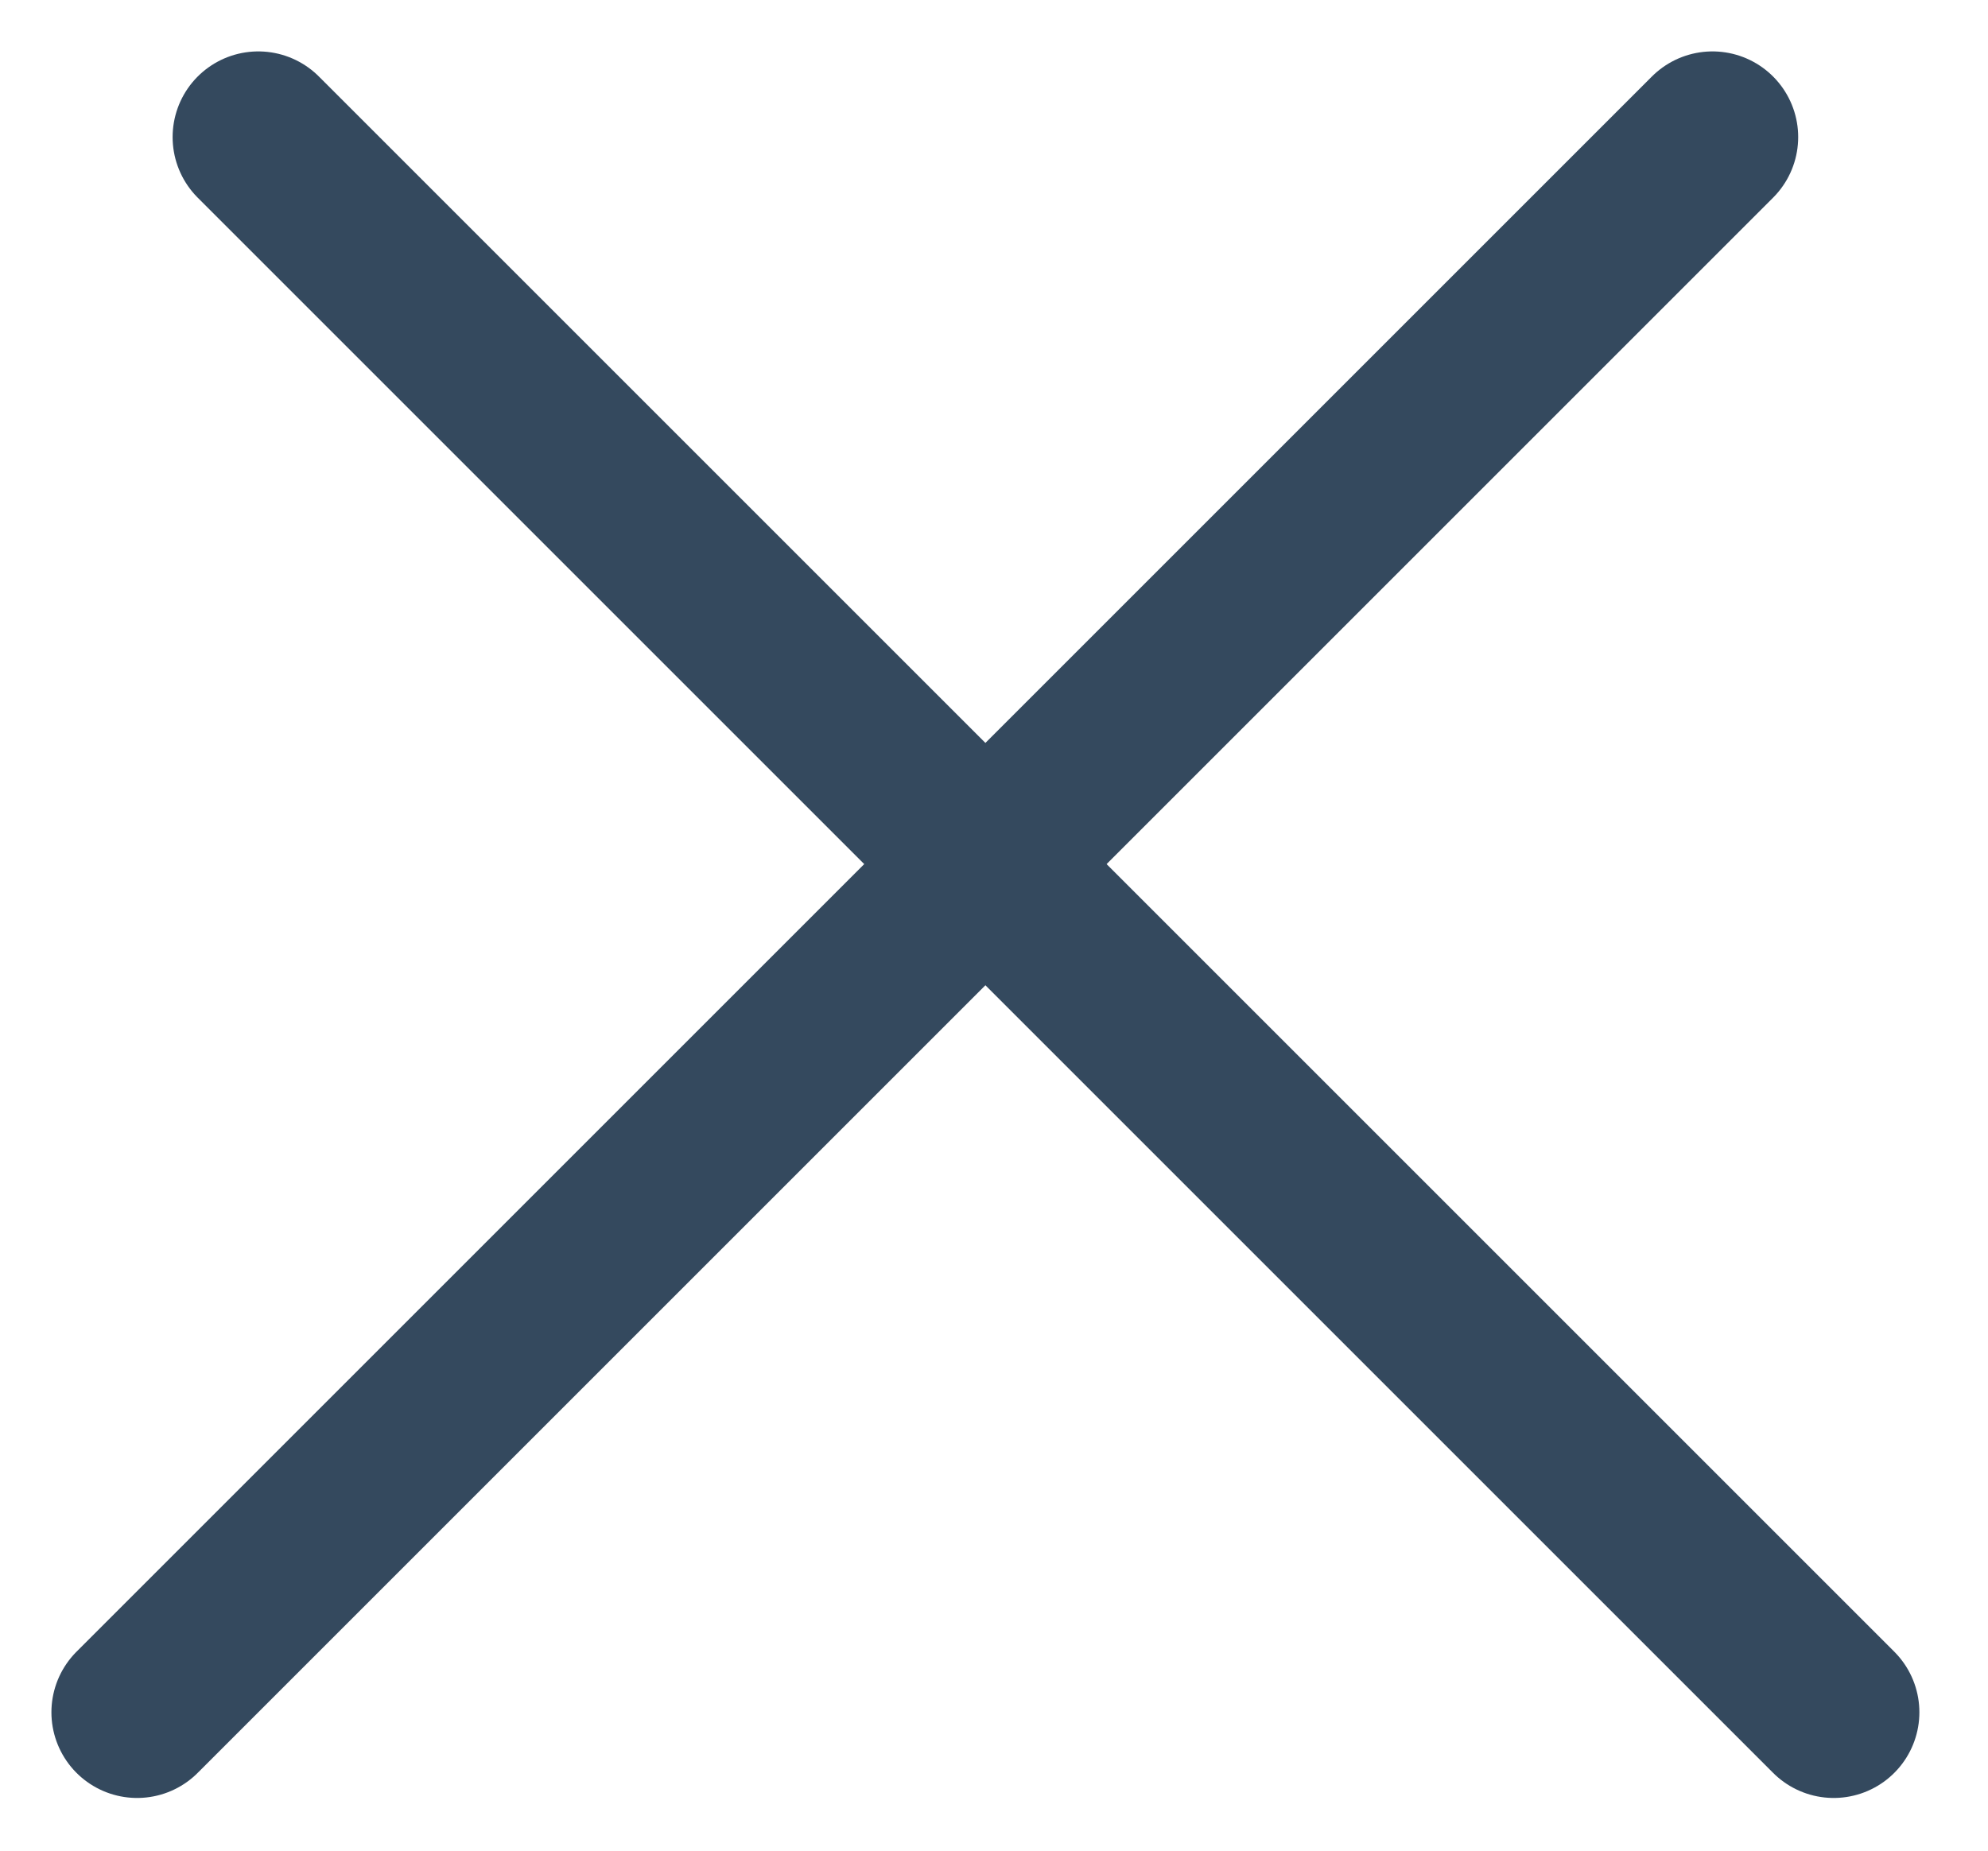 <svg width="58" height="54" viewBox="0 0 58 54" fill="none" xmlns="http://www.w3.org/2000/svg">
<g id="Close-button">
<line id="Line 8" x1="7.536" y1="4" x2="53.498" y2="49.962" stroke="#34495E" stroke-width="5" stroke-linecap="round"/>
<line id="Line 9" x1="4" y1="49.962" x2="49.962" y2="4" stroke="#34495E" stroke-width="5" stroke-linecap="round"/>
</g>
</svg>
